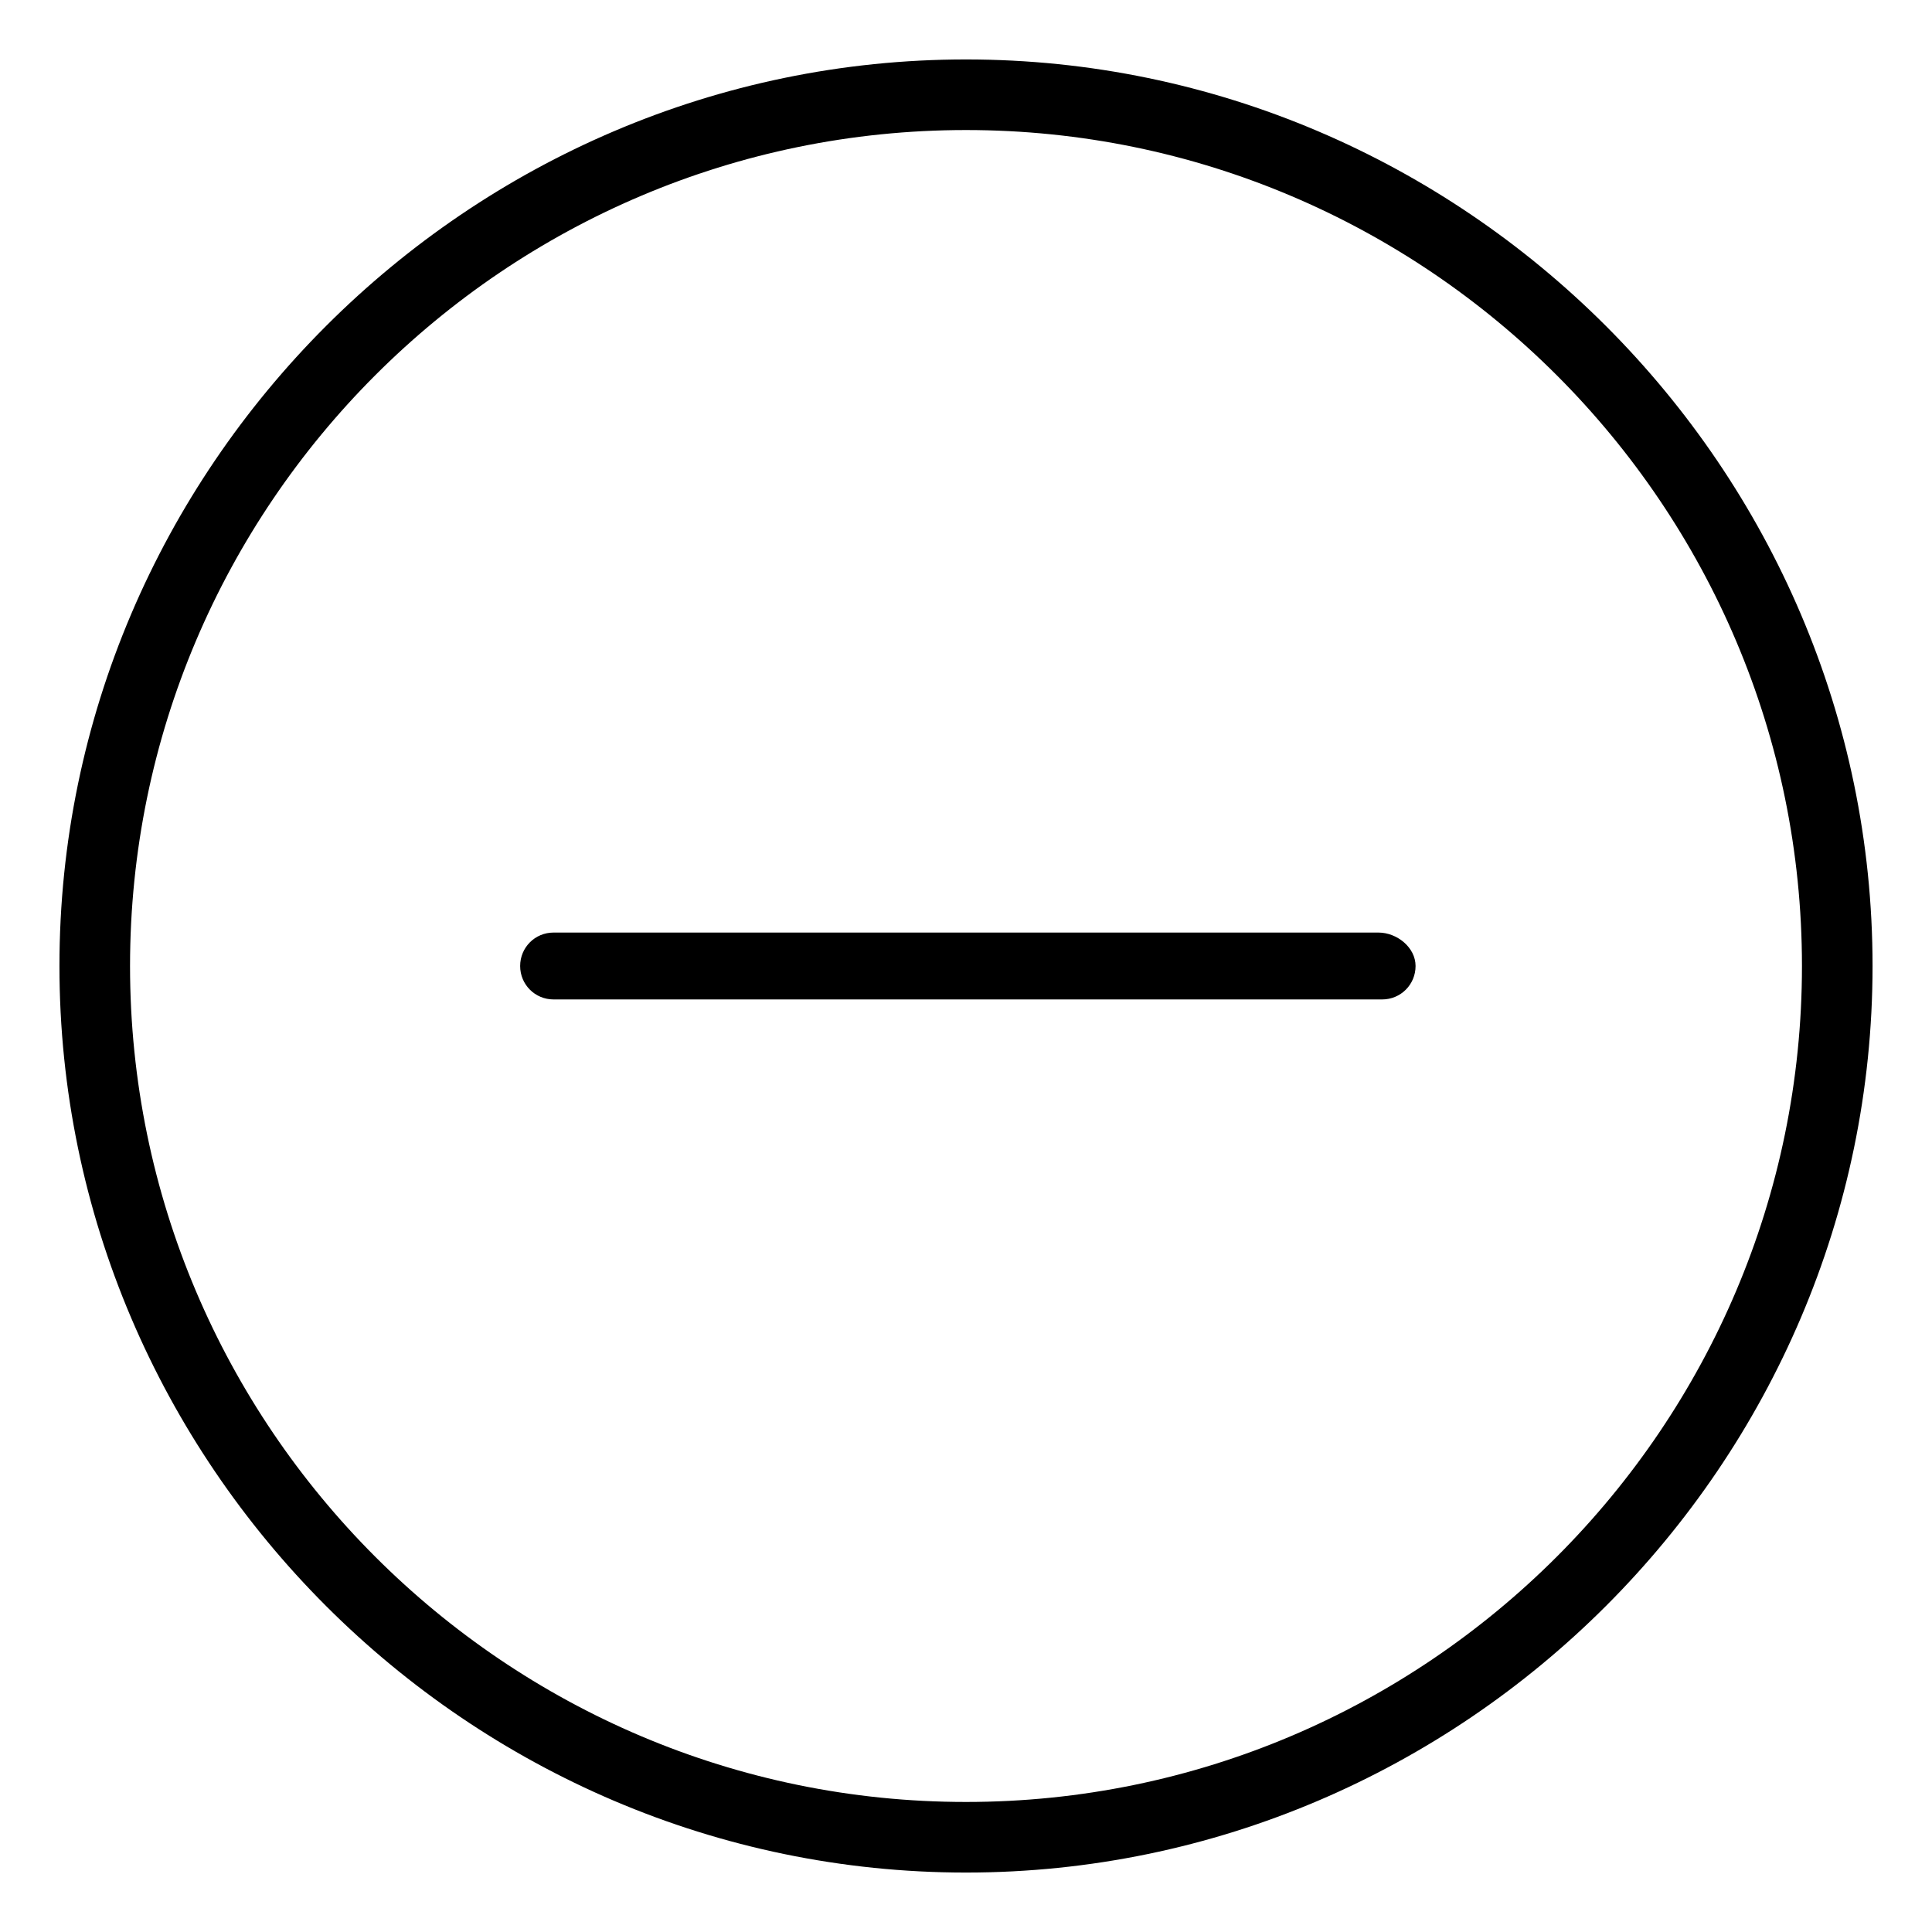 <?xml version="1.0" encoding="utf-8"?>
<!-- Generator: Adobe Illustrator 20.1.0, SVG Export Plug-In . SVG Version: 6.00 Build 0)  -->
<svg version="1.1" id="Capa_1" xmlns="http://www.w3.org/2000/svg" xmlns:xlink="http://www.w3.org/1999/xlink" x="0px" y="0px"
	 viewBox="0 0 52 52" style="enable-background:new 0 0 52 52;" xml:space="preserve">
<g>
	<path d="M37.1,25.1H14.9c-0.5,0-0.9,0.4-0.9,0.9s0.4,0.9,0.9,0.9h22.3c0.5,0,0.9-0.4,0.9-0.9S37.6,25.1,37.1,25.1z"/>
</g>
<g>
	<path d="M26,1.6C12.6,1.6,1.6,12.6,1.6,26S12.6,50.4,26,50.4S50.4,39.4,50.4,26S39.4,1.6,26,1.6z M26,48.5
		C13.6,48.5,3.5,38.4,3.5,26C3.5,13.6,13.6,3.5,26,3.5c12.4,0,22.5,10.1,22.5,22.5C48.5,38.4,38.4,48.5,26,48.5z"/>
</g>
</svg>
